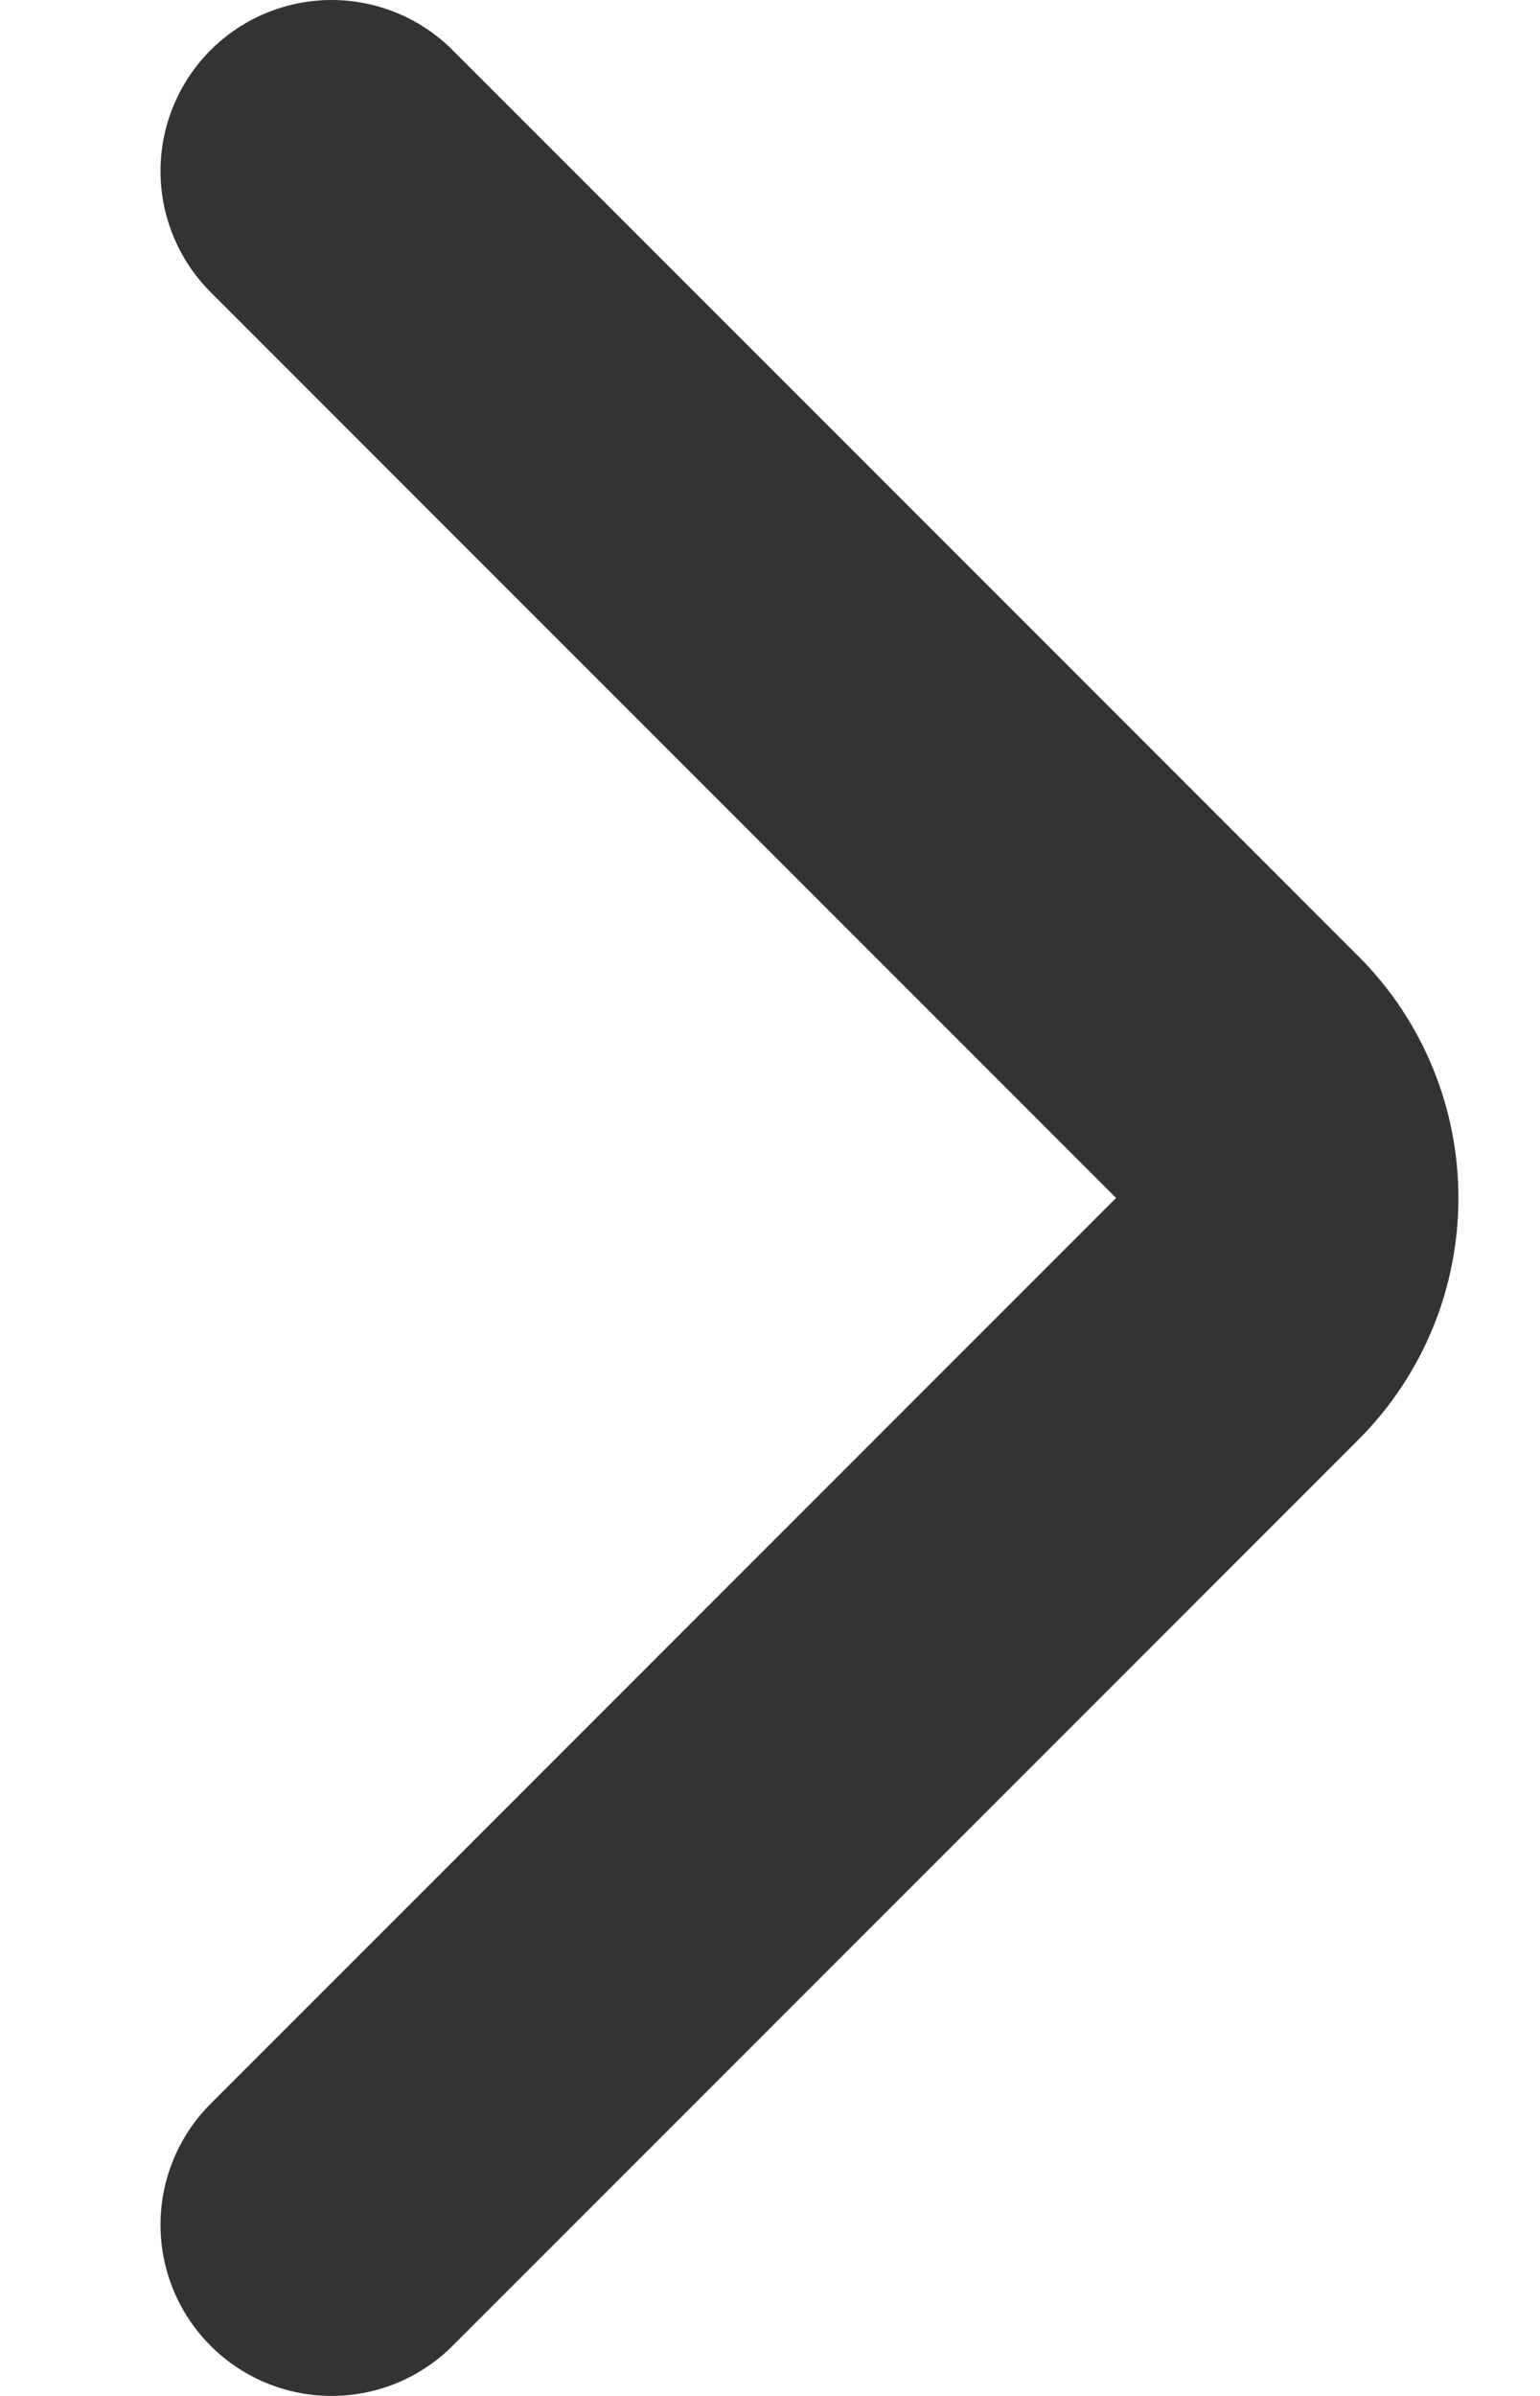 <svg width="9" height="14" viewBox="0 0 9 14" fill="none" xmlns="http://www.w3.org/2000/svg">
<path d="M1.938 1L7.23 6.293C7.621 6.683 7.621 7.317 7.23 7.707L1.938 13" stroke="#333333" stroke-width="2" stroke-linecap="round"/>
</svg>
